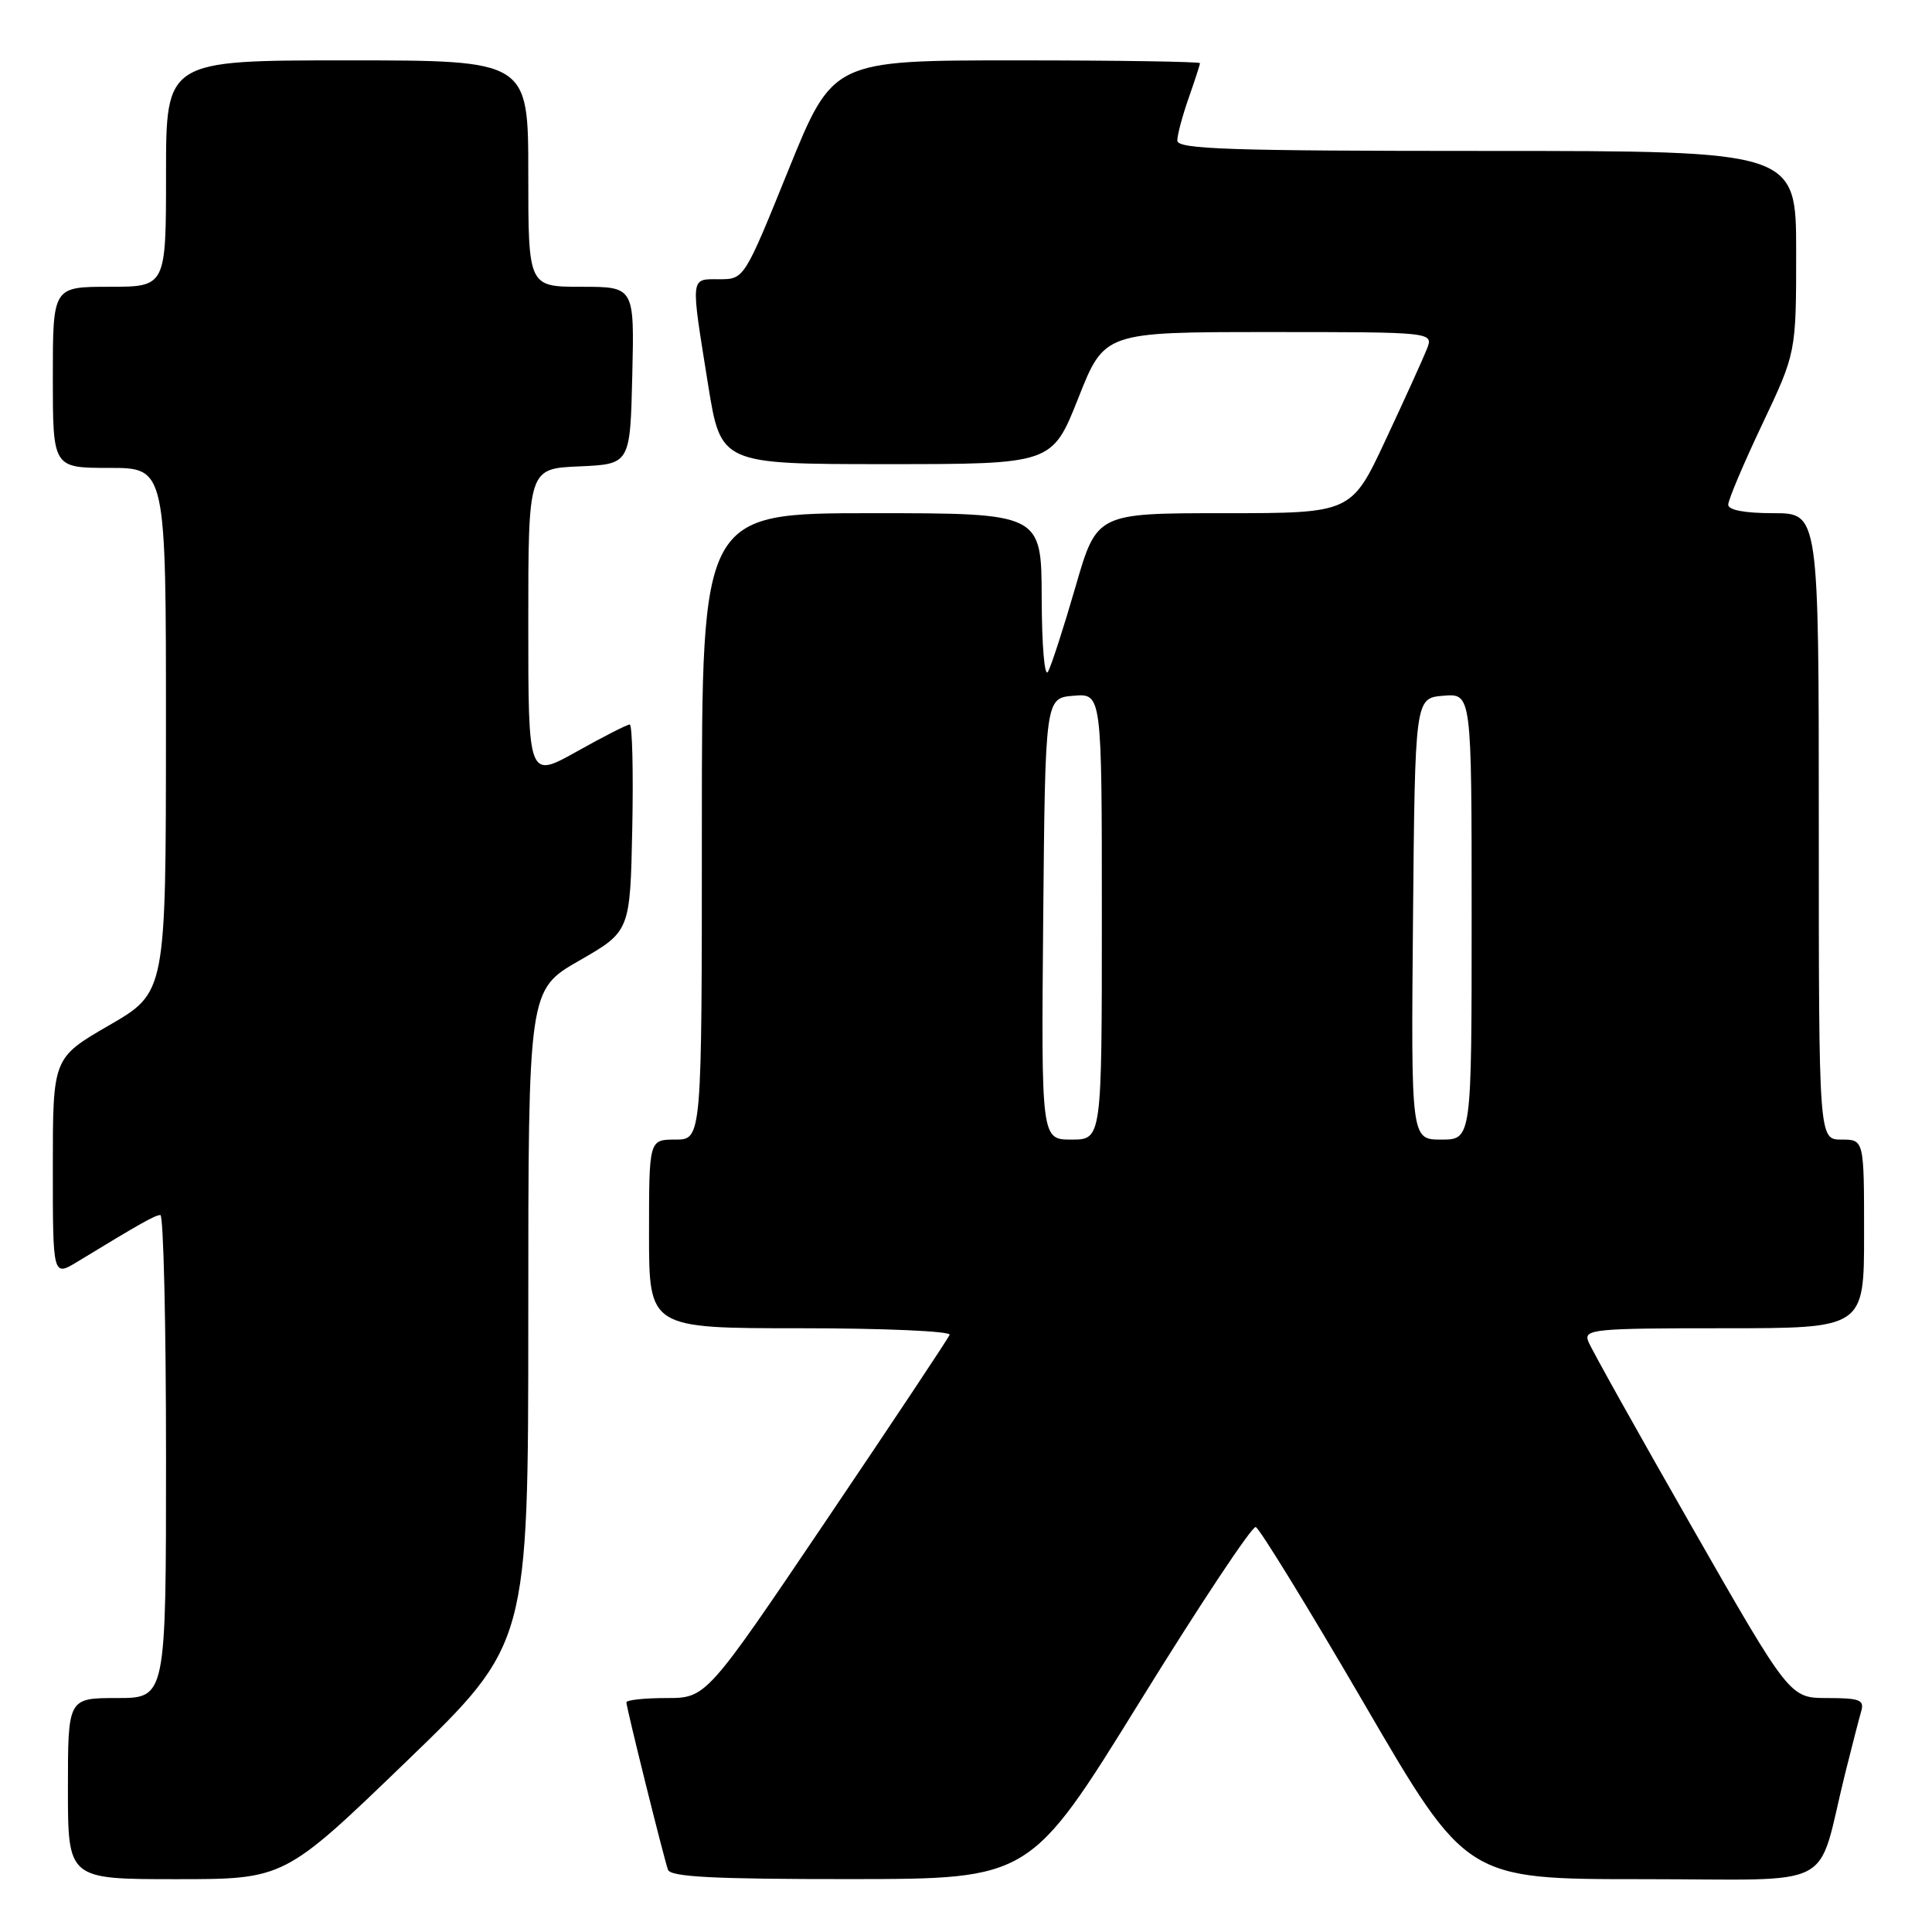 <?xml version="1.0" encoding="UTF-8" standalone="no"?>
<!DOCTYPE svg PUBLIC "-//W3C//DTD SVG 1.1//EN" "http://www.w3.org/Graphics/SVG/1.1/DTD/svg11.dtd" >
<svg xmlns="http://www.w3.org/2000/svg" xmlns:xlink="http://www.w3.org/1999/xlink" version="1.1" viewBox="0 0 256 256">
 <g >
 <path fill="currentColor"
d=" M 53.84 233.41 C 70.00 217.82 70.00 217.82 70.00 174.49 C 70.00 131.16 70.00 131.16 76.75 127.29 C 83.50 123.41 83.50 123.41 83.78 109.71 C 83.93 102.17 83.78 96.00 83.44 96.00 C 83.10 96.00 79.94 97.61 76.41 99.59 C 70.00 103.17 70.00 103.17 70.00 82.63 C 70.00 62.09 70.00 62.09 76.75 61.80 C 83.50 61.50 83.50 61.50 83.78 49.75 C 84.06 38.00 84.06 38.00 77.03 38.00 C 70.00 38.00 70.00 38.00 70.00 23.00 C 70.00 8.00 70.00 8.00 46.00 8.00 C 22.00 8.00 22.00 8.00 22.00 23.00 C 22.00 38.00 22.00 38.00 14.50 38.00 C 7.00 38.00 7.00 38.00 7.00 50.00 C 7.00 62.00 7.00 62.00 14.50 62.00 C 22.00 62.00 22.00 62.00 21.99 96.75 C 21.98 131.50 21.98 131.50 14.49 135.84 C 7.00 140.17 7.00 140.17 7.00 154.67 C 7.00 169.16 7.00 169.16 10.25 167.19 C 18.69 162.05 20.55 161.01 21.25 161.00 C 21.66 161.00 22.00 175.40 22.00 193.00 C 22.00 225.00 22.00 225.00 15.50 225.00 C 9.00 225.00 9.00 225.00 9.00 237.00 C 9.00 249.00 9.00 249.00 23.34 249.00 C 37.68 249.00 37.68 249.00 53.84 233.41 Z  M 151.00 225.53 C 158.97 212.63 165.90 202.20 166.39 202.34 C 166.87 202.48 173.35 213.03 180.79 225.80 C 194.30 249.00 194.30 249.00 217.61 249.00 C 243.96 249.00 240.58 250.76 244.49 235.00 C 245.38 231.43 246.34 227.71 246.62 226.75 C 247.06 225.25 246.43 225.00 242.14 225.00 C 237.15 225.00 237.15 225.00 224.13 202.23 C 216.97 189.70 210.81 178.68 210.45 177.73 C 209.84 176.13 211.18 176.00 228.39 176.00 C 247.00 176.00 247.00 176.00 247.00 163.50 C 247.00 151.00 247.00 151.00 244.00 151.00 C 241.00 151.00 241.00 151.00 241.00 109.50 C 241.00 68.00 241.00 68.00 235.00 68.00 C 231.19 68.00 229.00 67.59 229.00 66.87 C 229.00 66.24 231.02 61.46 233.50 56.23 C 238.00 46.73 238.00 46.73 238.00 33.37 C 238.00 20.00 238.00 20.00 197.00 20.00 C 162.89 20.00 156.00 19.77 156.00 18.63 C 156.00 17.87 156.68 15.34 157.50 13.00 C 158.32 10.66 159.00 8.58 159.00 8.37 C 159.00 8.17 148.06 8.00 134.68 8.00 C 110.36 8.00 110.36 8.00 104.48 22.50 C 98.61 37.00 98.61 37.00 95.30 37.00 C 91.43 37.00 91.49 36.40 93.83 51.00 C 95.52 61.50 95.52 61.50 117.47 61.50 C 139.41 61.50 139.41 61.50 142.88 52.75 C 146.34 44.00 146.34 44.00 168.14 44.00 C 189.95 44.00 189.95 44.00 189.07 46.25 C 188.58 47.49 186.13 52.89 183.62 58.25 C 179.07 68.00 179.07 68.00 162.20 68.00 C 145.33 68.00 145.33 68.00 142.51 77.75 C 140.96 83.11 139.32 88.17 138.87 89.00 C 138.41 89.85 138.05 85.60 138.03 79.25 C 138.00 68.00 138.00 68.00 115.50 68.00 C 93.00 68.00 93.00 68.00 93.00 109.50 C 93.00 151.00 93.00 151.00 89.50 151.00 C 86.00 151.00 86.00 151.00 86.00 163.50 C 86.00 176.00 86.00 176.00 106.08 176.00 C 117.13 176.00 126.02 176.39 125.83 176.87 C 125.65 177.34 118.32 188.37 109.54 201.37 C 93.59 225.00 93.59 225.00 88.29 225.00 C 85.38 225.00 83.00 225.26 83.00 225.57 C 83.00 226.26 87.90 245.99 88.51 247.75 C 88.83 248.70 94.58 249.00 112.72 248.99 C 136.50 248.97 136.50 248.97 151.00 225.53 Z  M 138.23 121.75 C 138.50 92.50 138.50 92.50 142.25 92.19 C 146.00 91.88 146.00 91.88 146.00 121.44 C 146.00 151.00 146.00 151.00 141.98 151.00 C 137.97 151.00 137.97 151.00 138.23 121.75 Z  M 187.23 121.75 C 187.50 92.50 187.50 92.50 191.25 92.19 C 195.00 91.88 195.00 91.88 195.00 121.44 C 195.00 151.00 195.00 151.00 190.98 151.00 C 186.97 151.00 186.97 151.00 187.23 121.75 Z "/>
</g>
</svg>
